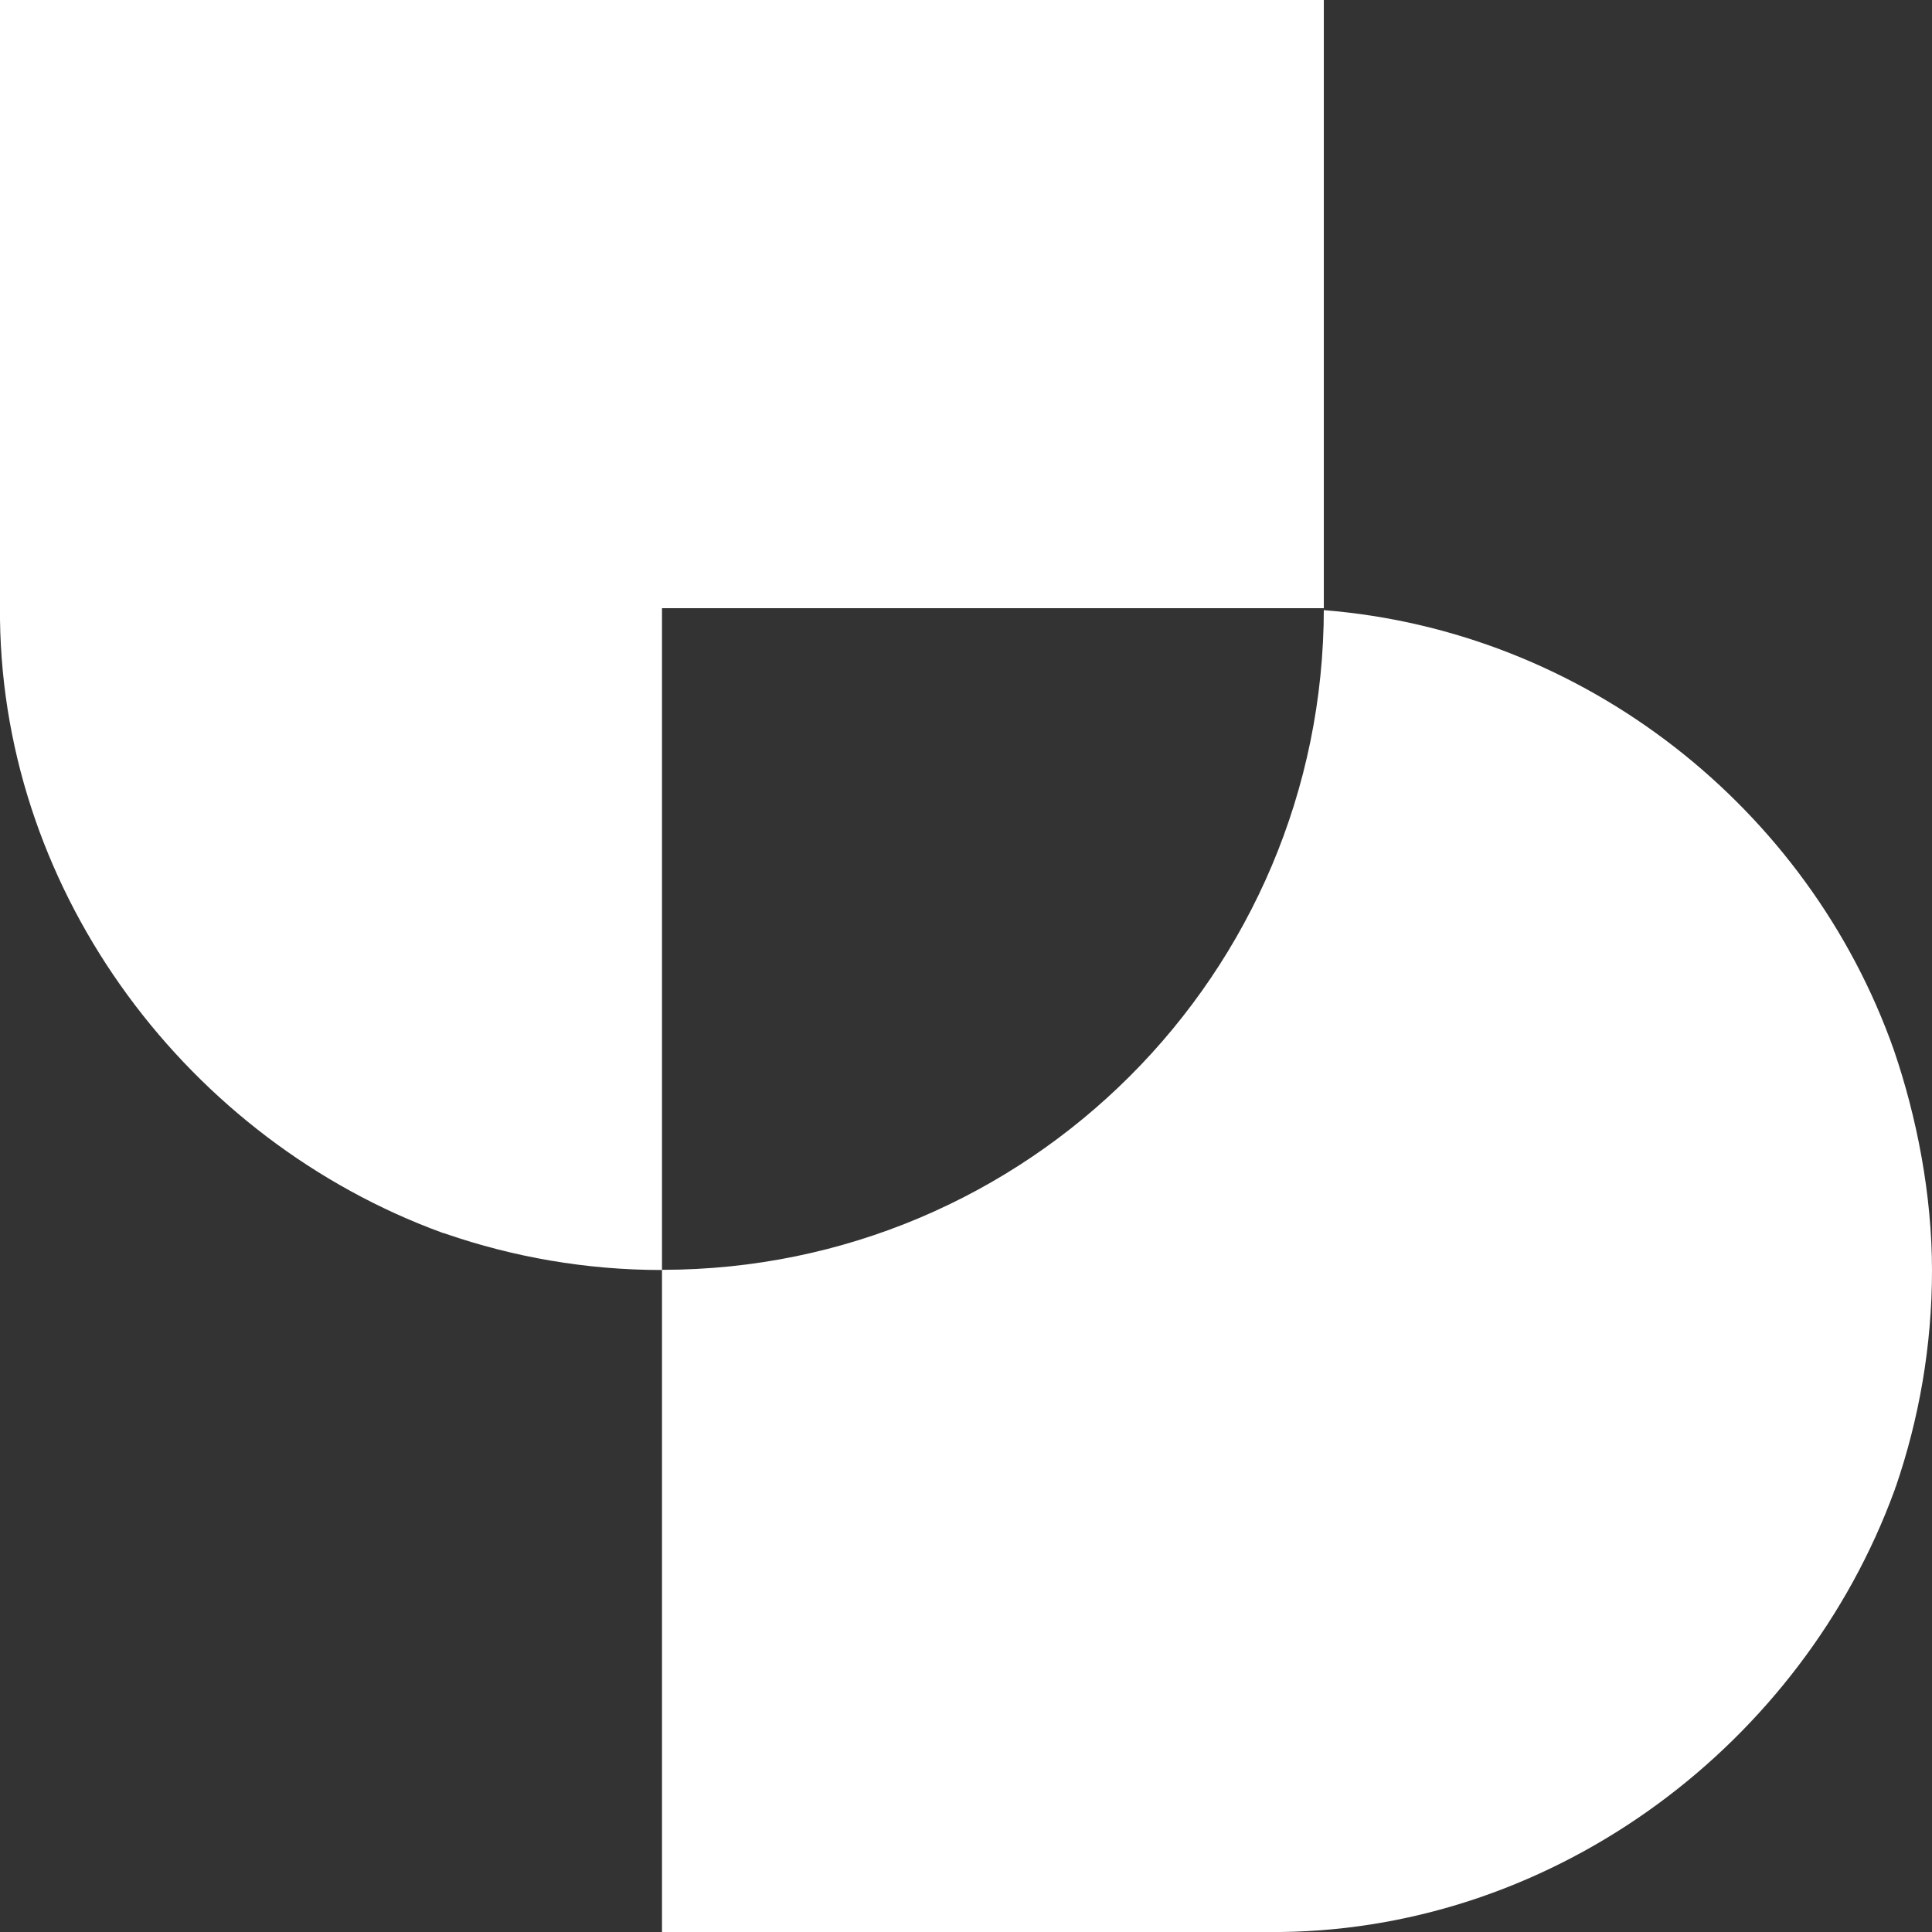 <svg width="100" height="100" viewBox="0 0 100 100" fill="none" xmlns="http://www.w3.org/2000/svg">
<rect x="0" y="0" width="100" height="100" fill="#333333" stroke="none"/>
<path fill-rule="evenodd" clip-rule="evenodd" d="M34.247 65.735L34.265 65.735V100H66.329C80.658 99.814 93.284 90.196 98.057 77.145C98.073 77.112 98.082 77.08 98.091 77.046C98.102 77.007 98.113 76.966 98.137 76.923C99.326 73.445 100 69.674 100 65.762C100 61.84 99.219 57.83 98.021 54.334C93.595 41.813 82.018 32.652 68.521 31.581V0H0V32.065C0.186 46.393 9.804 59.01 22.855 63.792C22.891 63.81 22.928 63.819 22.966 63.828C23.004 63.836 23.041 63.845 23.077 63.863C26.555 65.061 30.326 65.735 34.247 65.735ZM68.521 31.479C68.521 50.395 53.181 65.726 34.265 65.726V31.479H68.521Z" fill="white"/>
</svg>
